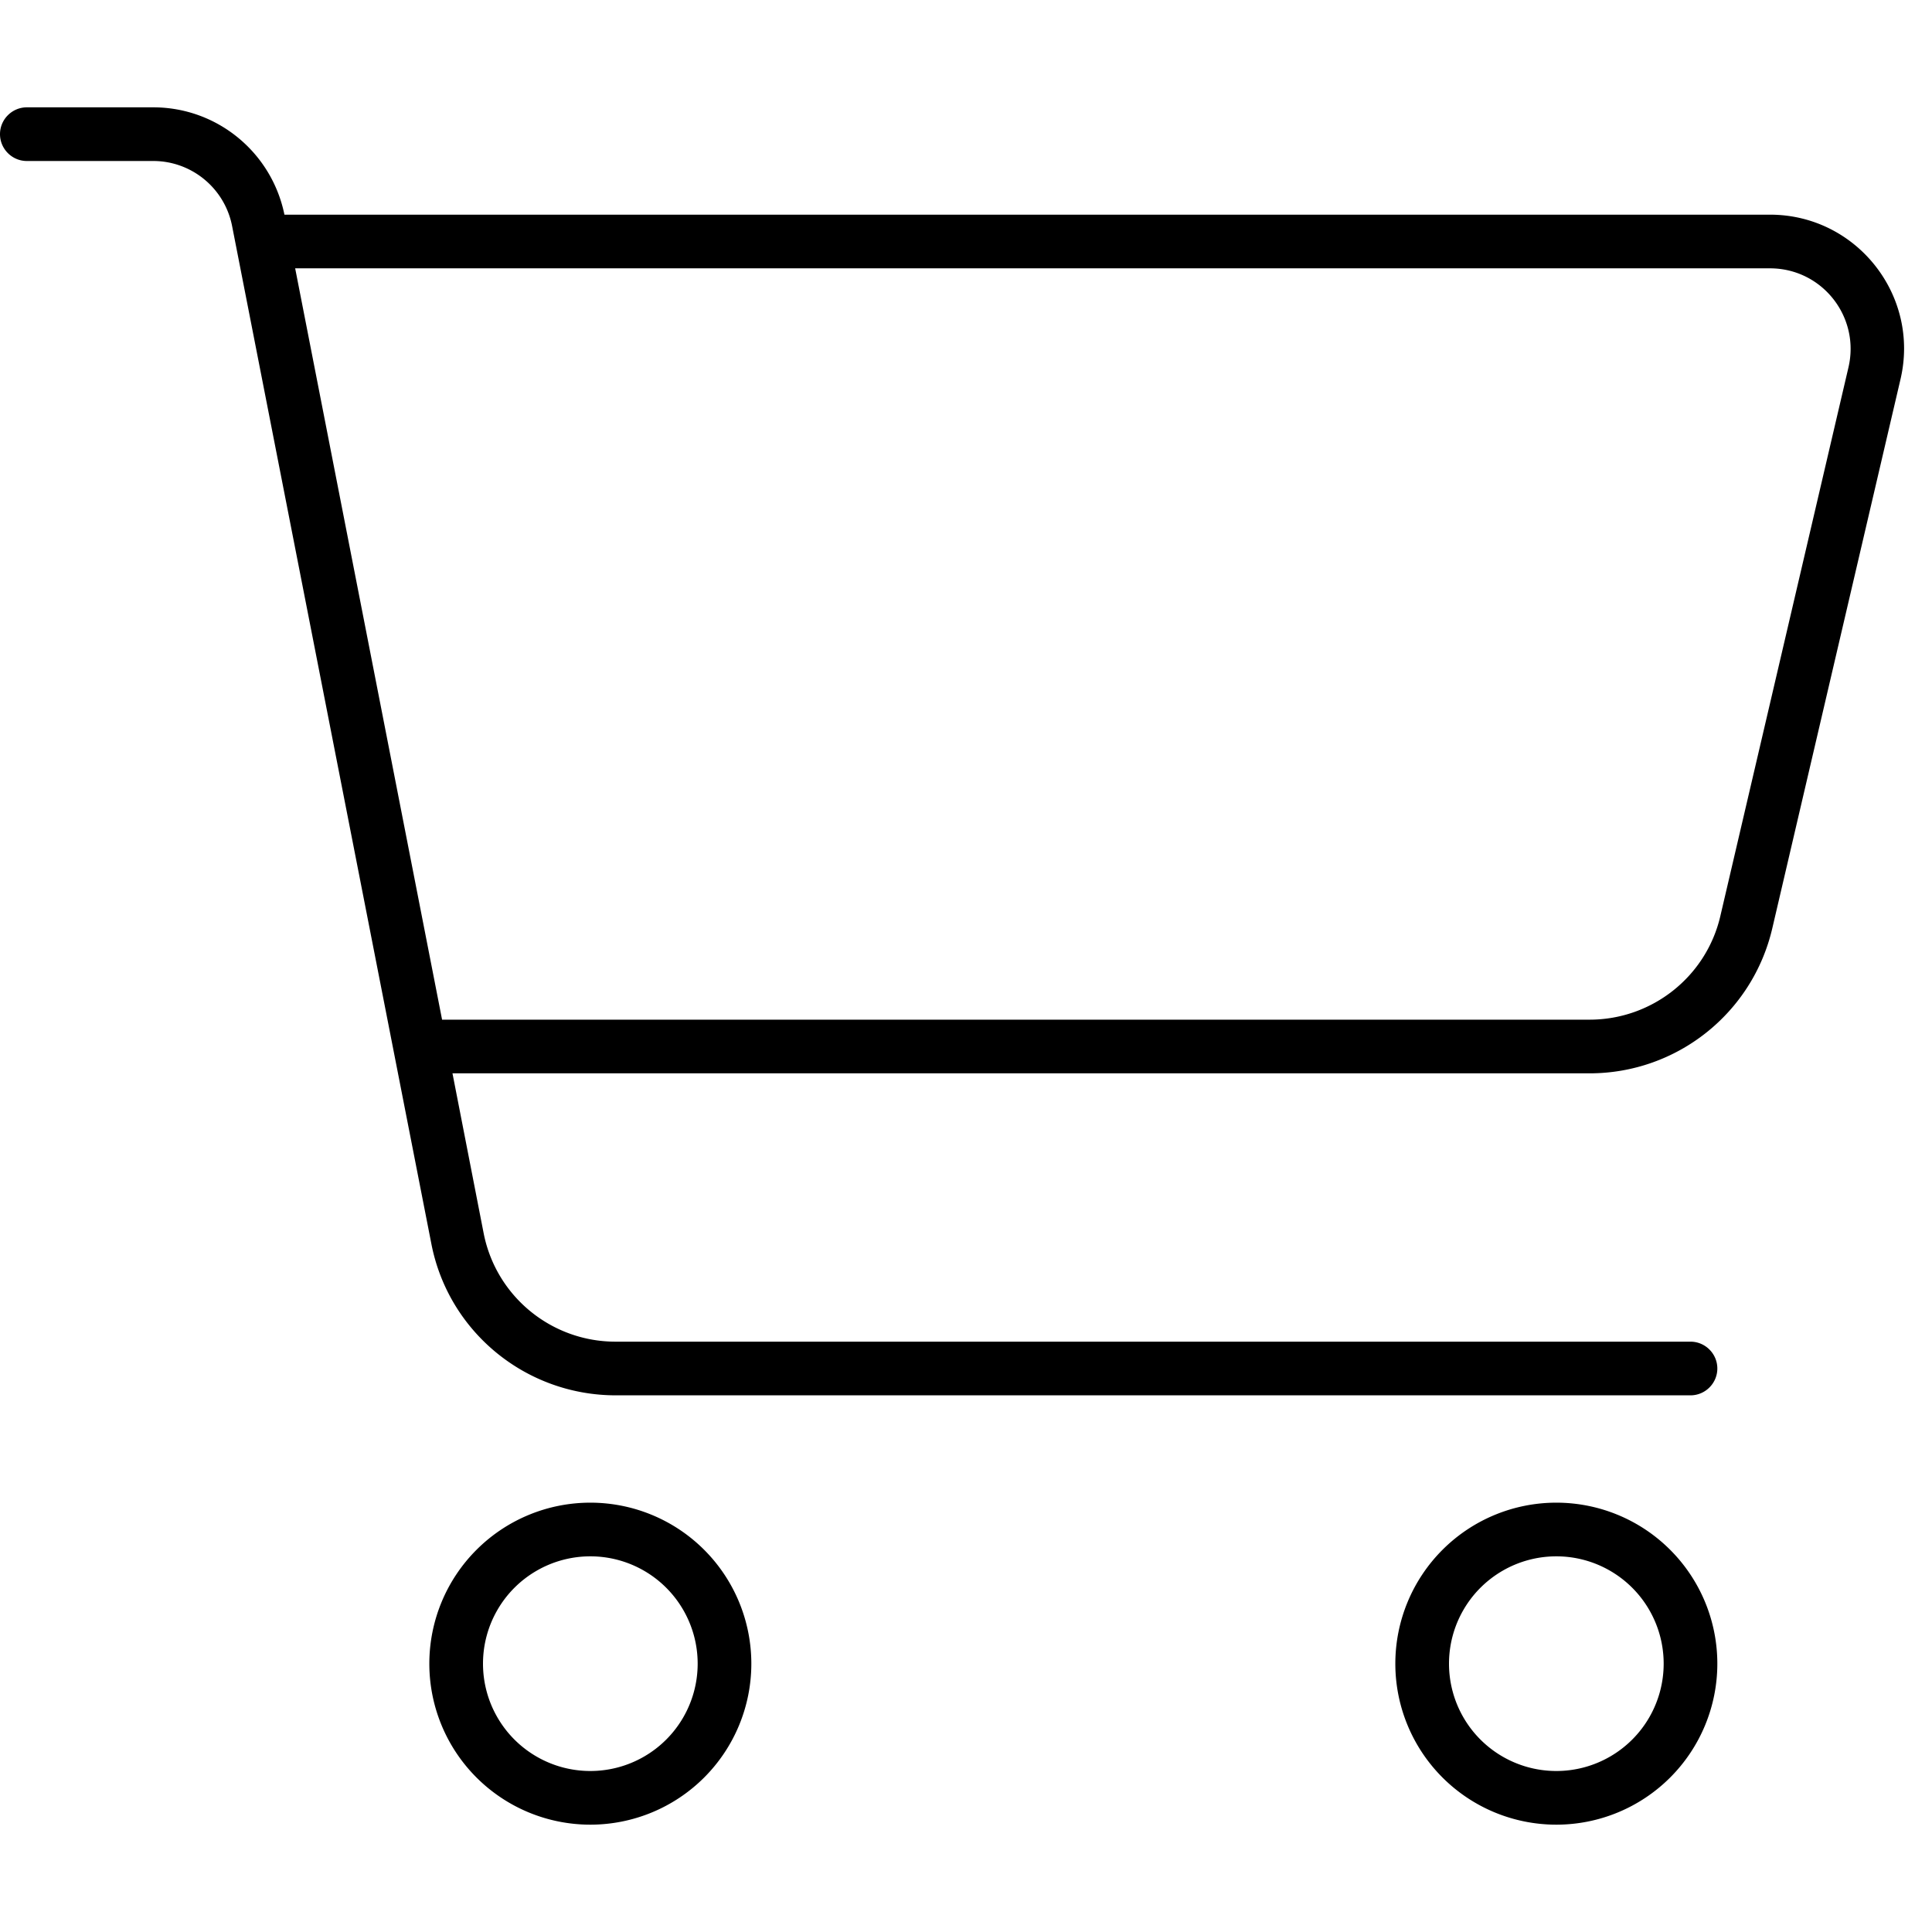 <svg xmlns="http://www.w3.org/2000/svg" width="24" height="24" viewBox="0 0 576 512"><path d="M8 0C3.6 0 0 3.6 0 8s3.6 8 8 8l37.7 0C57.1 16 67 24.1 69.2 35.4l59.4 303.4c5.1 26.3 28.2 45.2 55 45.2L504 384c4.4 0 8-3.6 8-8s-3.6-8-8-8l-320.5 0c-19.1 0-35.6-13.5-39.3-32.3L134.9 288l339 0c26 0 48.6-17.9 54.5-43.3L566.6 81.1C572.5 56 553.4 32 527.7 32L84.8 32C81 13.4 64.7 0 45.7 0L8 0zM88 48l439.7 0c15.5 0 26.9 14.4 23.4 29.5L512.9 241.1c-4.2 18.1-20.4 30.9-39 30.9l-342.1 0L88 48zm56 416a32 32 0 1 1 64 0 32 32 0 1 1 -64 0zm80 0a48 48 0 1 0 -96 0 48 48 0 1 0 96 0zm240-32a32 32 0 1 1 0 64 32 32 0 1 1 0-64zm0 80a48 48 0 1 0 0-96 48 48 0 1 0 0 96z"/></svg>